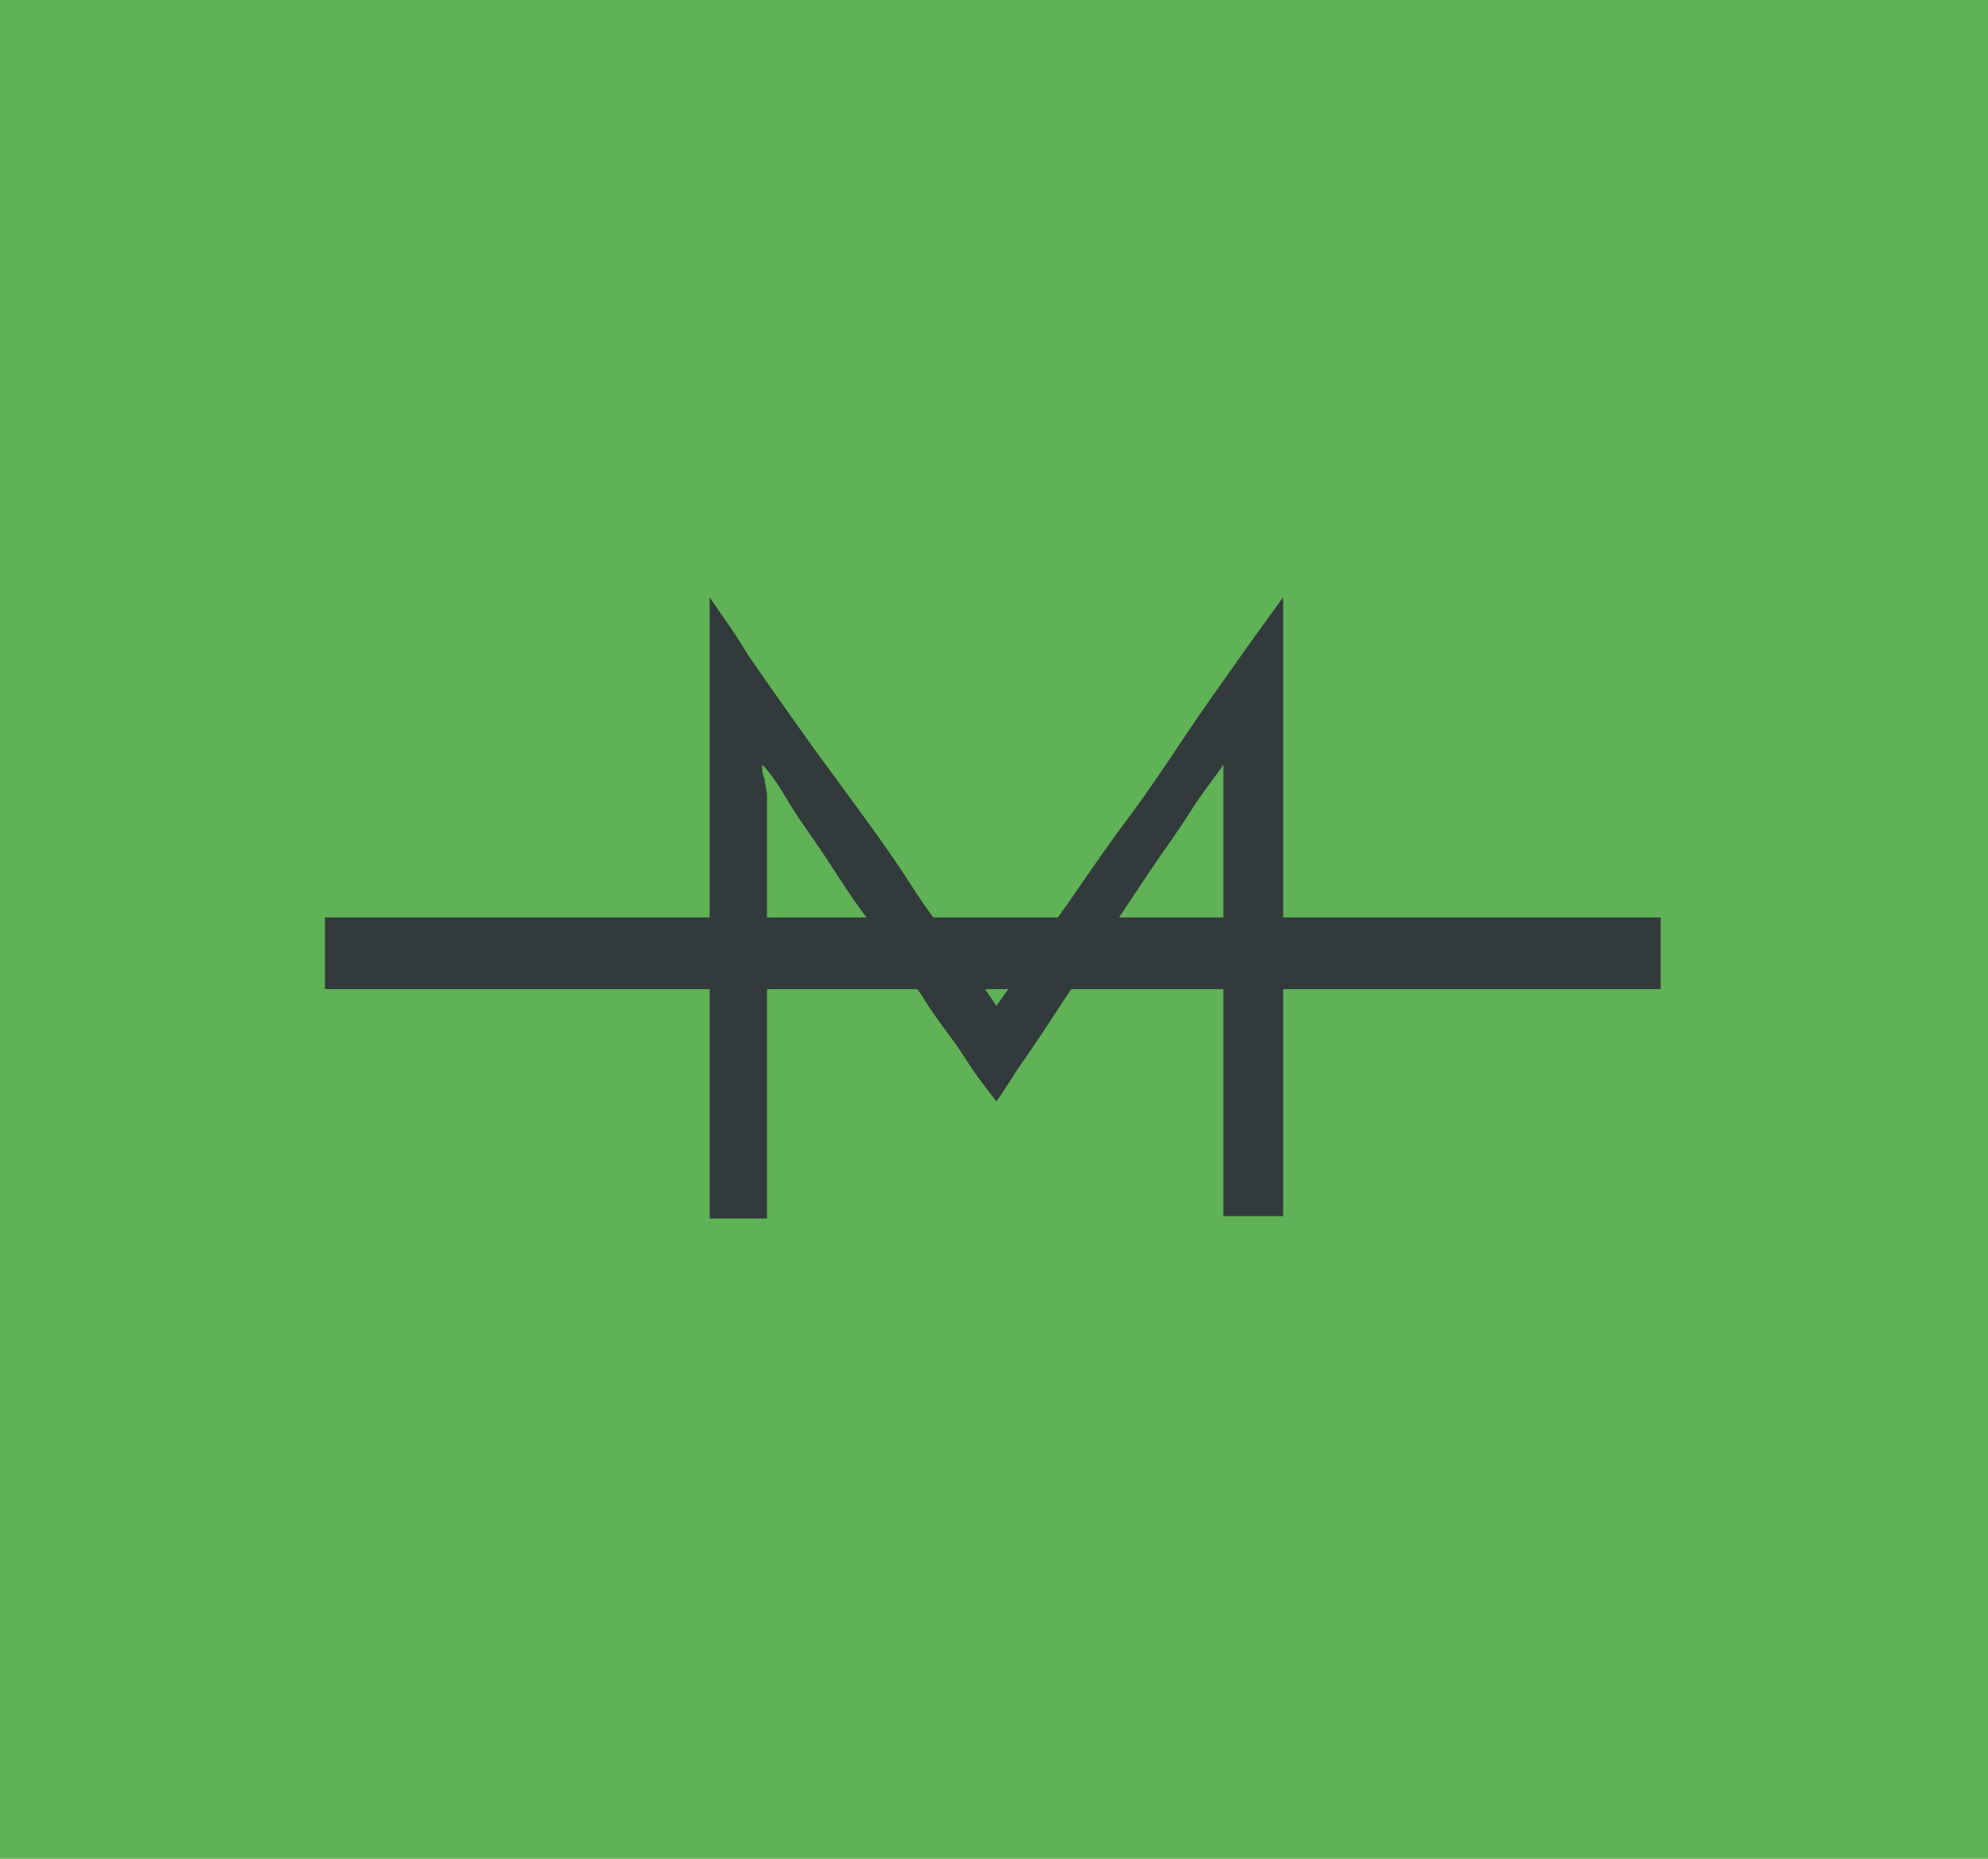 <?xml version="1.0" encoding="utf-8"?>
<!-- Generator: Adobe Illustrator 21.0.0, SVG Export Plug-In . SVG Version: 6.00 Build 0)  -->
<svg version="1.1" xmlns="http://www.w3.org/2000/svg" xmlns:xlink="http://www.w3.org/1999/xlink" x="0px" y="0px"
	 viewBox="0 0 83.2 77.8" style="enable-background:new 0 0 83.2 77.8;" xml:space="preserve">
<style type="text/css">
	.st0{display:none;}
	.st1{display:inline;}
	.st2{fill:#FFFFFF;}
	.st3{fill:#333A3B;}
	.st4{fill:none;stroke:#333A3B;stroke-miterlimit:10;}
	.st5{fill:#428EAD;}
	.st6{fill:none;stroke:#428EAD;stroke-width:3;stroke-miterlimit:10;}
	.st7{fill:#214757;}
	.st8{fill:#CE8835;}
	.st9{fill:none;stroke:#333A3B;stroke-width:0.5;stroke-miterlimit:10;}
	.st10{opacity:0.56;fill:#E6E6E6;}
	.st11{opacity:0.56;fill:#CCCCCC;}
	.st12{fill:#BDBDBD;}
	.st13{fill:#878787;}
	.st14{fill:#46803D;}
	.st15{fill:#E44360;}
	.st16{fill:#020202;}
	.st17{fill:#010101;}
	.st18{fill:#040404;}
	.st19{fill:#585858;}
	.st20{fill:#4F4F4F;}
	.st21{fill:#FEFDFE;}
	.st22{fill:#FEFDFD;}
	.st23{fill:#FEFBFC;}
	.st24{fill:#E0E0E0;}
	.st25{fill:#5FB255;}
	.st26{fill:#BA9691;}
	.st27{fill:#99655F;}
	.st28{fill:#995C2C;}
	.st29{fill:#DCDCDC;}
	.st30{fill:#F1F1F1;}
	.st31{fill:none;stroke:#FFFFFF;stroke-width:2;stroke-miterlimit:10;}
	.st32{fill:#636363;}
	.st33{fill:#EF5B4A;}
	.st34{fill:none;stroke:#FFFFFF;stroke-miterlimit:10;}
</style>
<g id="Layer_1" class="st0">
</g>
<g id="Layer_2">
	<g>
		<g>
			<rect class="st25" width="83.2" height="77.8"/>
		</g>
		<g>
			<g>
				<g>
					<path class="st3" d="M29.7,25c0.4,0.6,1,1.4,1.6,2.4c0.6,0.9,1.4,2,2.1,3s1.6,2.2,2.4,3.3c0.8,1.1,1.6,2.2,2.3,3.3
						s1.4,2,2.1,2.9c0.6,0.9,1.1,1.6,1.5,2.2c0.2-0.3,0.6-0.8,1.1-1.6c0.5-0.8,1.2-1.7,1.9-2.7s1.5-2.2,2.4-3.4
						c0.9-1.2,1.7-2.4,2.5-3.6c0.8-1.2,1.6-2.3,2.3-3.3s1.3-1.8,1.8-2.5v25.9h-2.5V33.3c0-0.2,0-0.4,0-0.7c0-0.2,0-0.4,0-0.6
						c-0.4,0.6-0.9,1.2-1.4,2s-1.1,1.6-1.7,2.5c-0.6,0.9-1.2,1.8-1.8,2.7c-0.6,0.9-1.2,1.8-1.8,2.7c-0.6,0.9-1.1,1.7-1.6,2.4
						c-0.5,0.7-0.9,1.4-1.2,1.8c-0.3-0.4-0.8-1-1.3-1.8s-1.2-1.6-1.8-2.6c-0.7-1-1.3-2-2.1-3s-1.4-2-2-2.9s-1.2-1.7-1.6-2.4
						s-0.8-1.2-1-1.4c0,0.2,0,0.4,0.1,0.6c0,0.2,0.1,0.5,0.1,0.7v17.7h-2.4V25z"/>
				</g>
			</g>
			<g>
				<g>
					<rect x="13.6" y="38.4" class="st3" width="55.9" height="3"/>
				</g>
			</g>
		</g>
	</g>
</g>
</svg>
